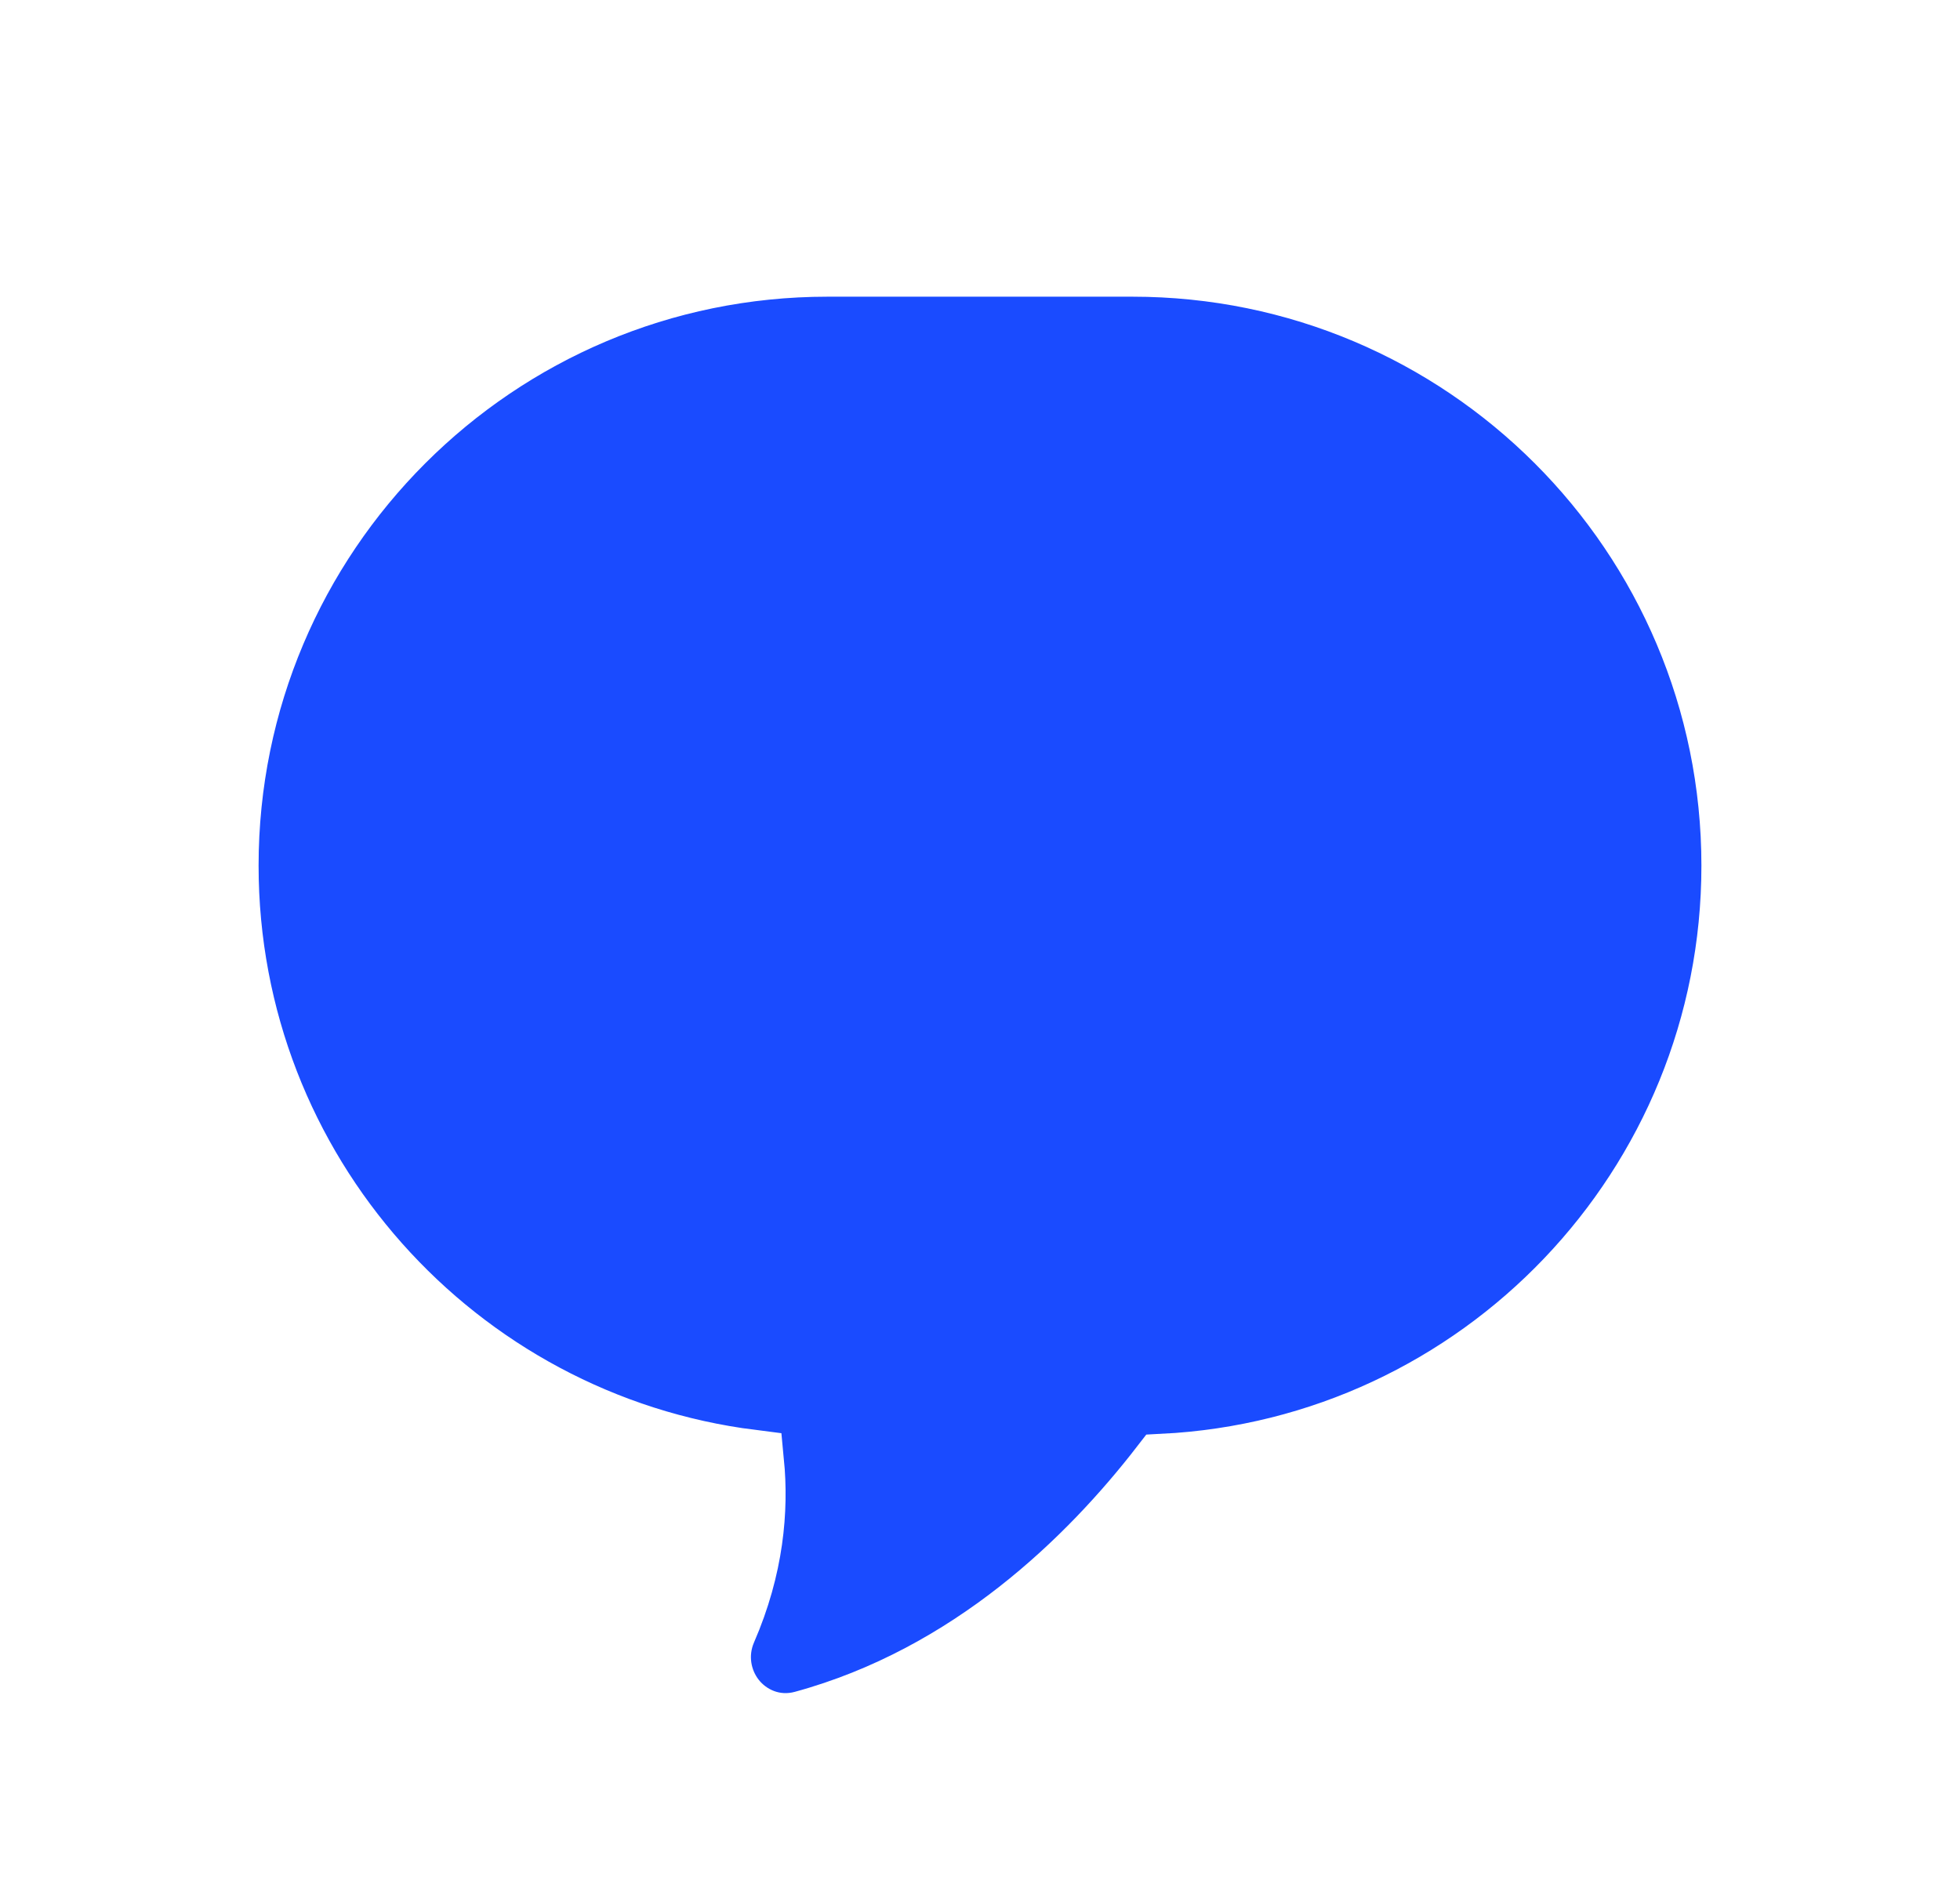 <svg width="30" height="29" viewBox="0 0 30 29" fill="none" xmlns="http://www.w3.org/2000/svg">
<g filter="url(#filter0_d_934_71875)">
<path d="M3.458 12.249C3.458 7.164 7.581 3.041 12.667 3.041H17.333C22.419 3.041 26.542 7.164 26.542 12.249C26.542 17.178 22.669 21.203 17.8 21.445C16.695 22.874 14.867 24.676 12.297 25.377C11.852 25.498 11.445 25.309 11.217 25.015C10.995 24.73 10.917 24.321 11.082 23.94C11.499 22.981 11.571 22.105 11.501 21.382C6.966 20.811 3.458 16.94 3.458 12.249Z" fill="#1A4BFF" stroke="white"/>
</g>
<defs>
<filter id="filter0_d_934_71875" x="-1" y="-1" width="32" height="32" filterUnits="userSpaceOnUse" color-interpolation-filters="sRGB">
<feFlood flood-opacity="0" result="BackgroundImageFix"/>
<feColorMatrix in="SourceAlpha" type="matrix" values="0 0 0 0 0 0 0 0 0 0 0 0 0 0 0 0 0 0 127 0" result="hardAlpha"/>
<feOffset dy="1"/>
<feGaussianBlur stdDeviation="1"/>
<feComposite in2="hardAlpha" operator="out"/>
<feColorMatrix type="matrix" values="0 0 0 0 0 0 0 0 0 0 0 0 0 0 0 0 0 0 0.2 0"/>
<feBlend mode="normal" in2="BackgroundImageFix" result="effect1_dropShadow_934_71875"/>
<feBlend mode="normal" in="SourceGraphic" in2="effect1_dropShadow_934_71875" result="shape"/>
</filter>
</defs>
</svg>
